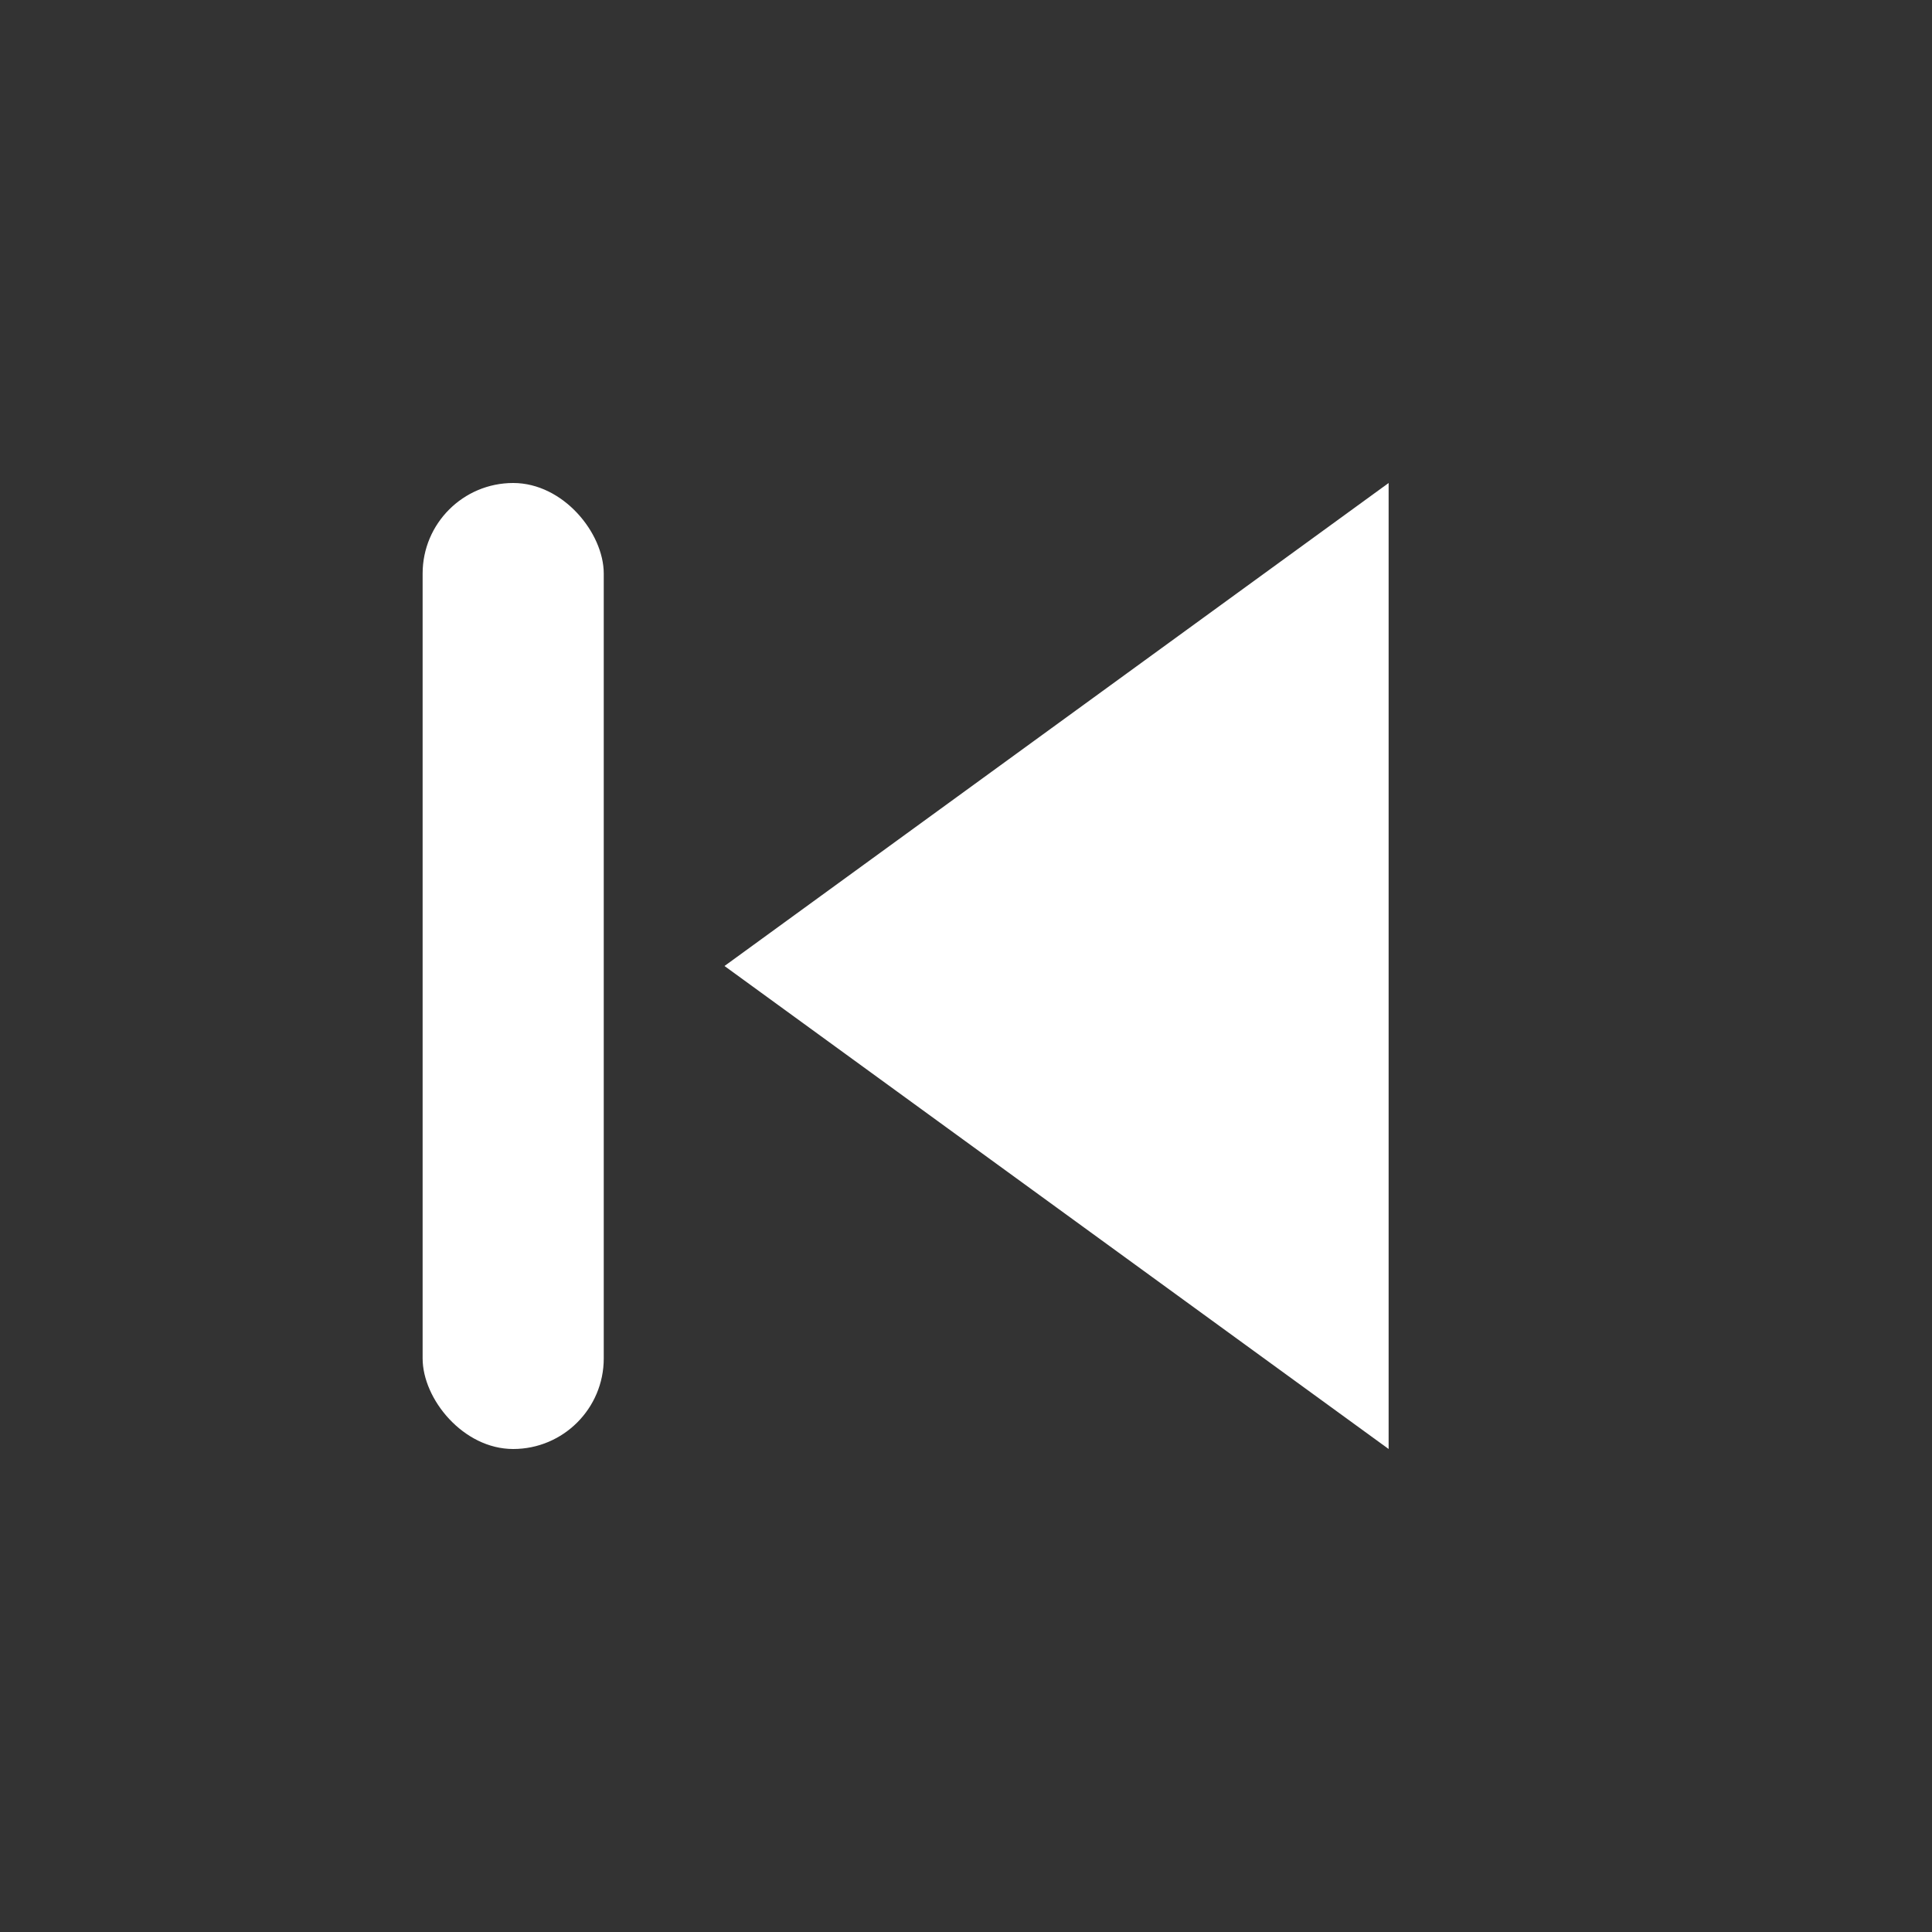 <svg width="32" height="32" viewBox="0 0 32 32" fill="none" xmlns="http://www.w3.org/2000/svg">
  <rect x="0" y="0" width="32" height="32" fill="#333333" stroke="none"/>
  <rect x="7" y="8" width="3" height="16" rx="1.5" fill="#fff"/>
  <polygon points="23,8 12,16 23,24" fill="#fff"/>
</svg>